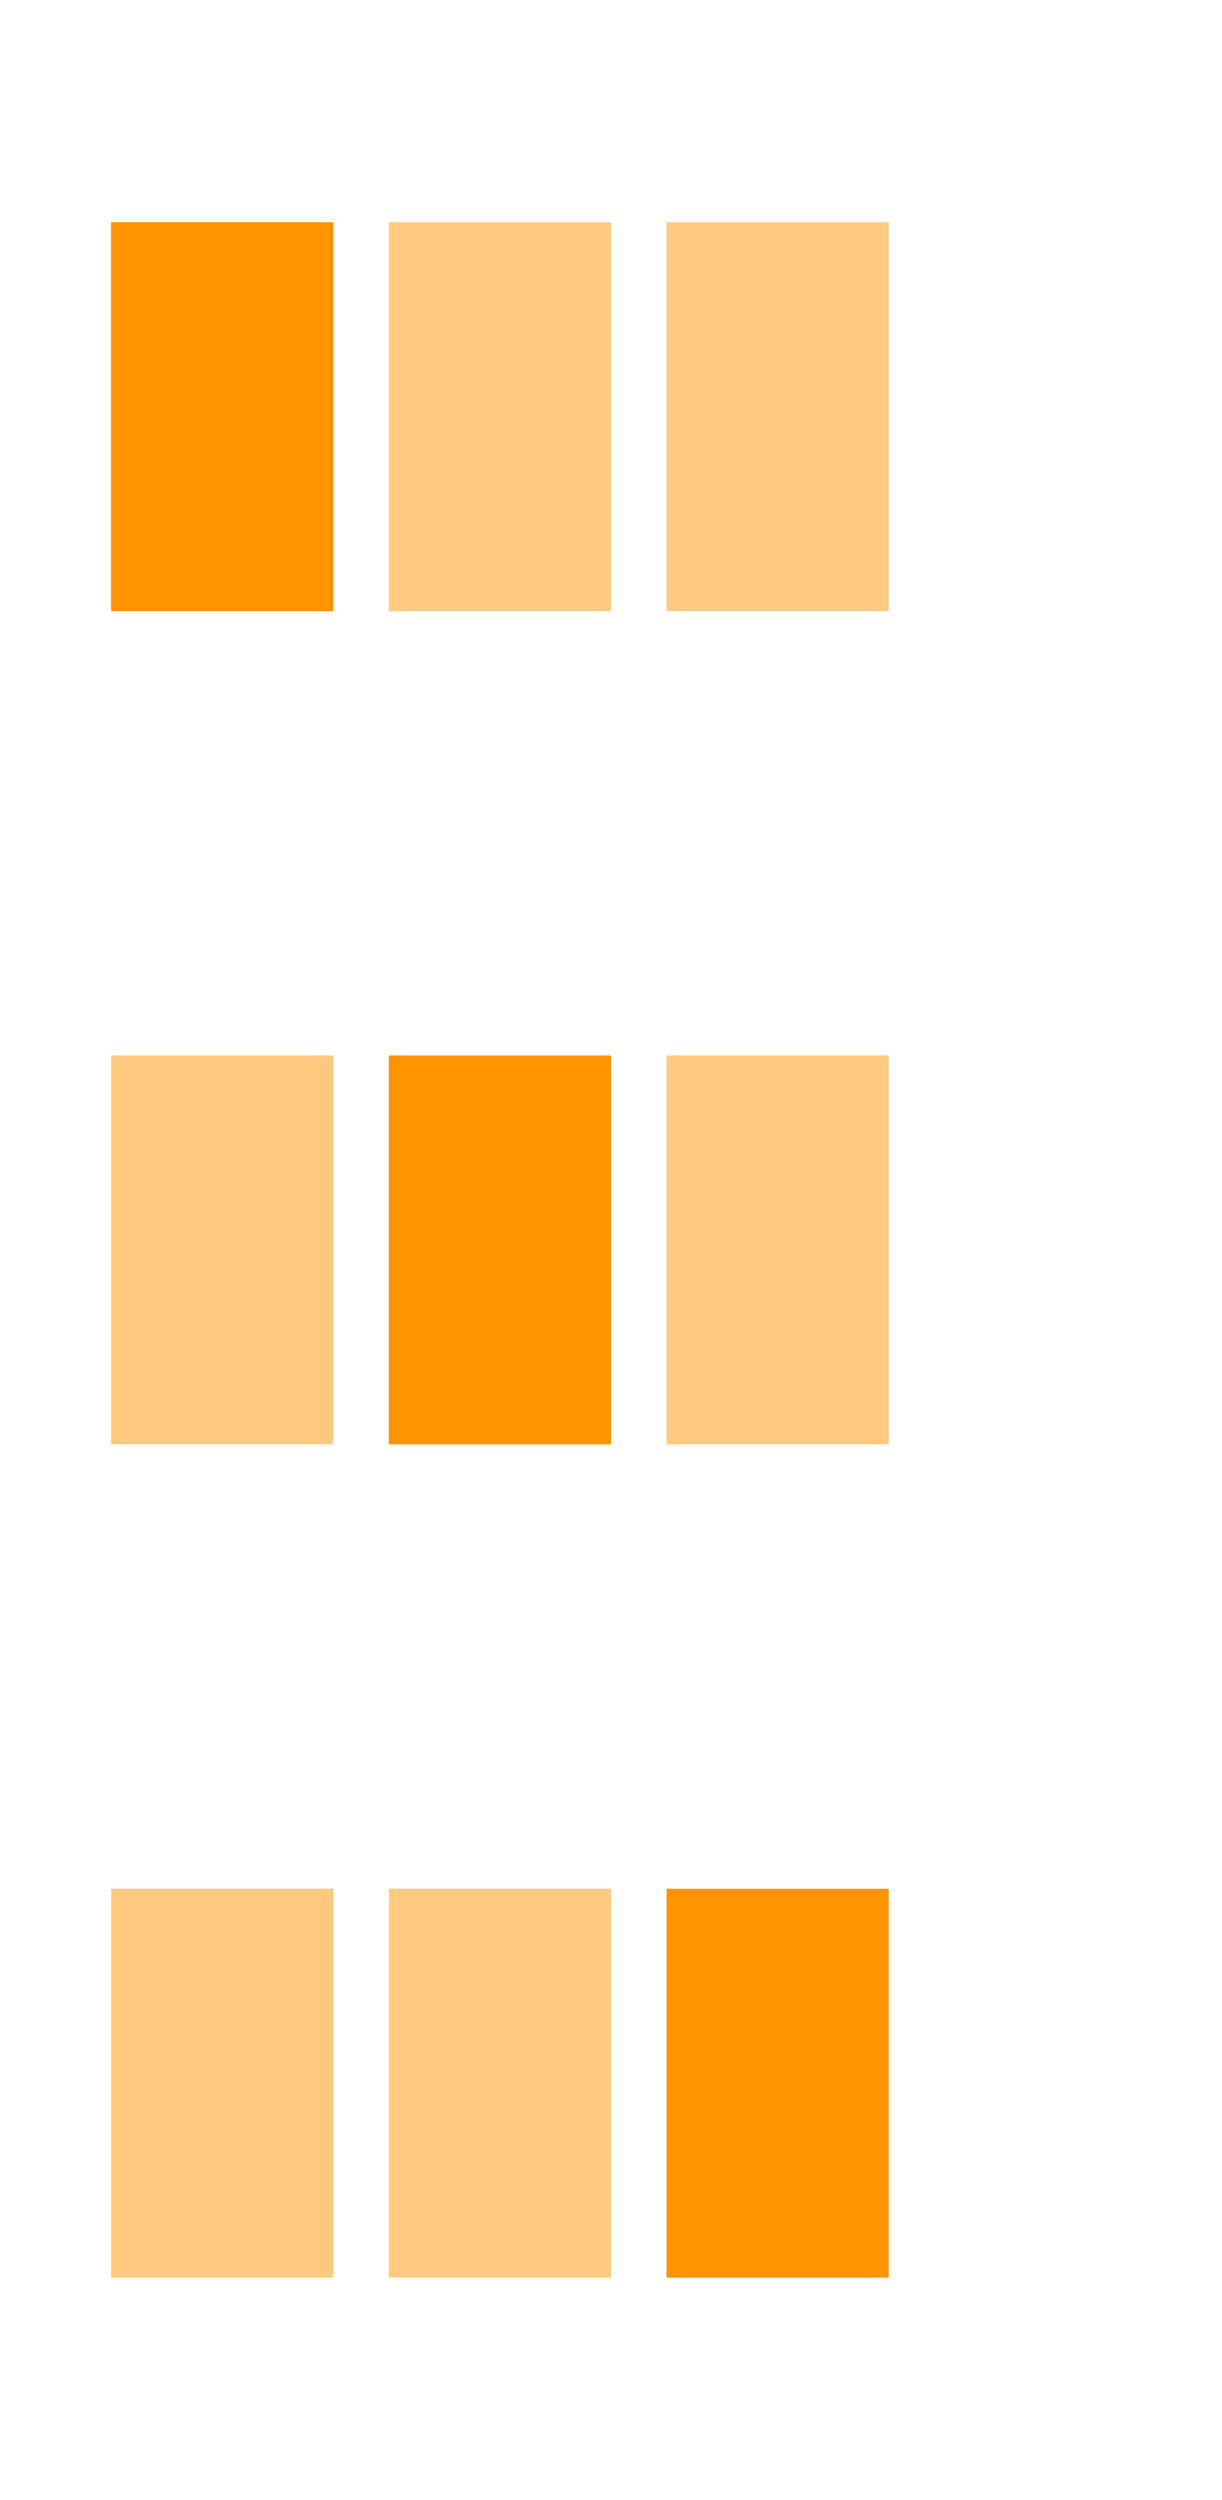 <svg width="22" height="45" viewBox="0 0 22 45" fill="none" xmlns="http://www.w3.org/2000/svg">
<g opacity="0.5">
<path d="M11 4H7V11H11V4Z" fill="#FF9300"/>
</g>
<g opacity="0.5">
<path d="M16 4H12V11H16V4Z" fill="#FF9300"/>
</g>
<path d="M6 4H2V11H6V4Z" fill="#FF9300"/>
<path d="M11 19H7V26H11V19Z" fill="#FF9300"/>
<g opacity="0.5">
<path d="M16 19H12V26H16V19Z" fill="#FF9300"/>
</g>
<g opacity="0.5">
<path d="M6 19H2V26H6V19Z" fill="#FF9300"/>
</g>
<g opacity="0.5">
<path d="M11 34H7V41H11V34Z" fill="#FF9300"/>
</g>
<path d="M16 34H12V41H16V34Z" fill="#FF9300"/>
<g opacity="0.5">
<path d="M6 34H2V41H6V34Z" fill="#FF9300"/>
</g>
</svg>
